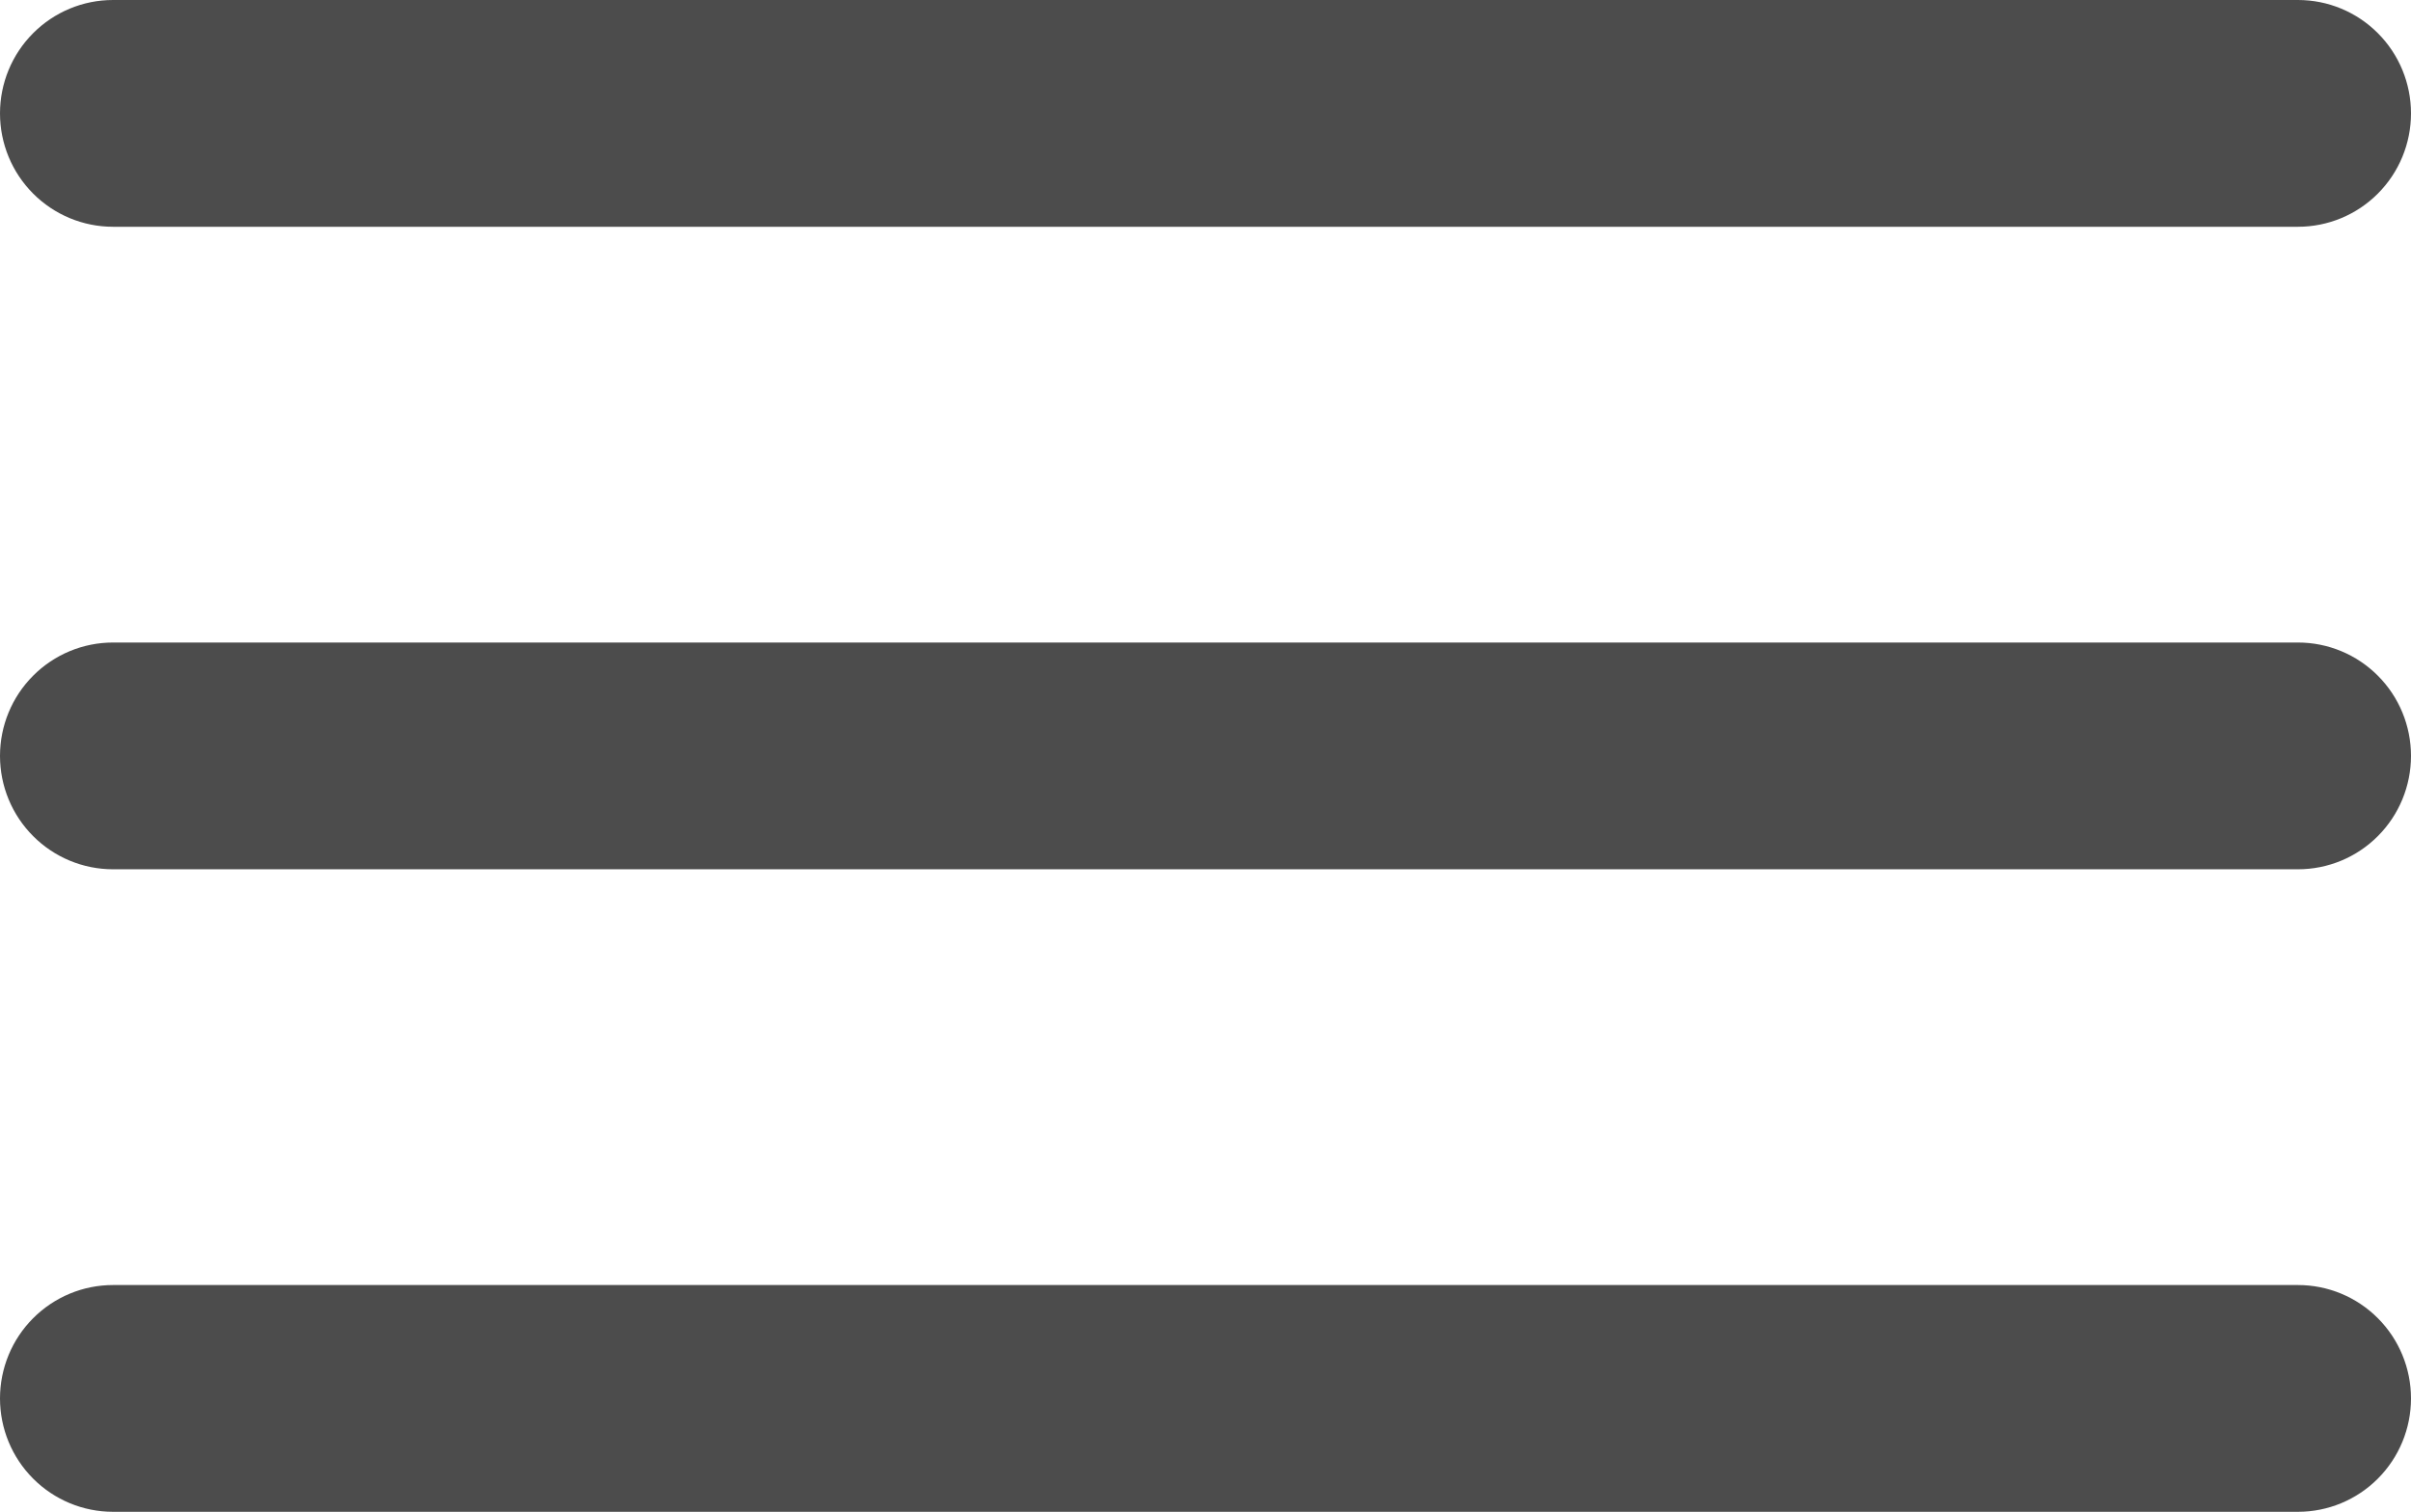 <svg width="59" height="37" viewBox="0 0 59 37" fill="none" xmlns="http://www.w3.org/2000/svg">
<path fill-rule="evenodd" clip-rule="evenodd" d="M0 2.775C0 2.039 0.291 1.333 0.81 0.813C1.329 0.292 2.032 0 2.766 0H56.234C56.968 0 57.671 0.292 58.19 0.813C58.709 1.333 59 2.039 59 2.775C59 3.511 58.709 4.217 58.19 4.737C57.671 5.258 56.968 5.55 56.234 5.55H2.766C2.032 5.55 1.329 5.258 0.81 4.737C0.291 4.217 0 3.511 0 2.775ZM0 18.5C0 17.764 0.291 17.058 0.81 16.538C1.329 16.017 2.032 15.725 2.766 15.725H56.234C56.968 15.725 57.671 16.017 58.19 16.538C58.709 17.058 59 17.764 59 18.5C59 19.236 58.709 19.942 58.19 20.462C57.671 20.983 56.968 21.275 56.234 21.275H2.766C2.032 21.275 1.329 20.983 0.81 20.462C0.291 19.942 0 19.236 0 18.5ZM2.766 31.45C2.032 31.45 1.329 31.742 0.81 32.263C0.291 32.783 0 33.489 0 34.225C0 34.961 0.291 35.667 0.81 36.187C1.329 36.708 2.032 37 2.766 37H56.234C56.968 37 57.671 36.708 58.19 36.187C58.709 35.667 59 34.961 59 34.225C59 33.489 58.709 32.783 58.19 32.263C57.671 31.742 56.968 31.45 56.234 31.45H2.766Z" fill="black" fill-opacity="0.7"/>
</svg>
